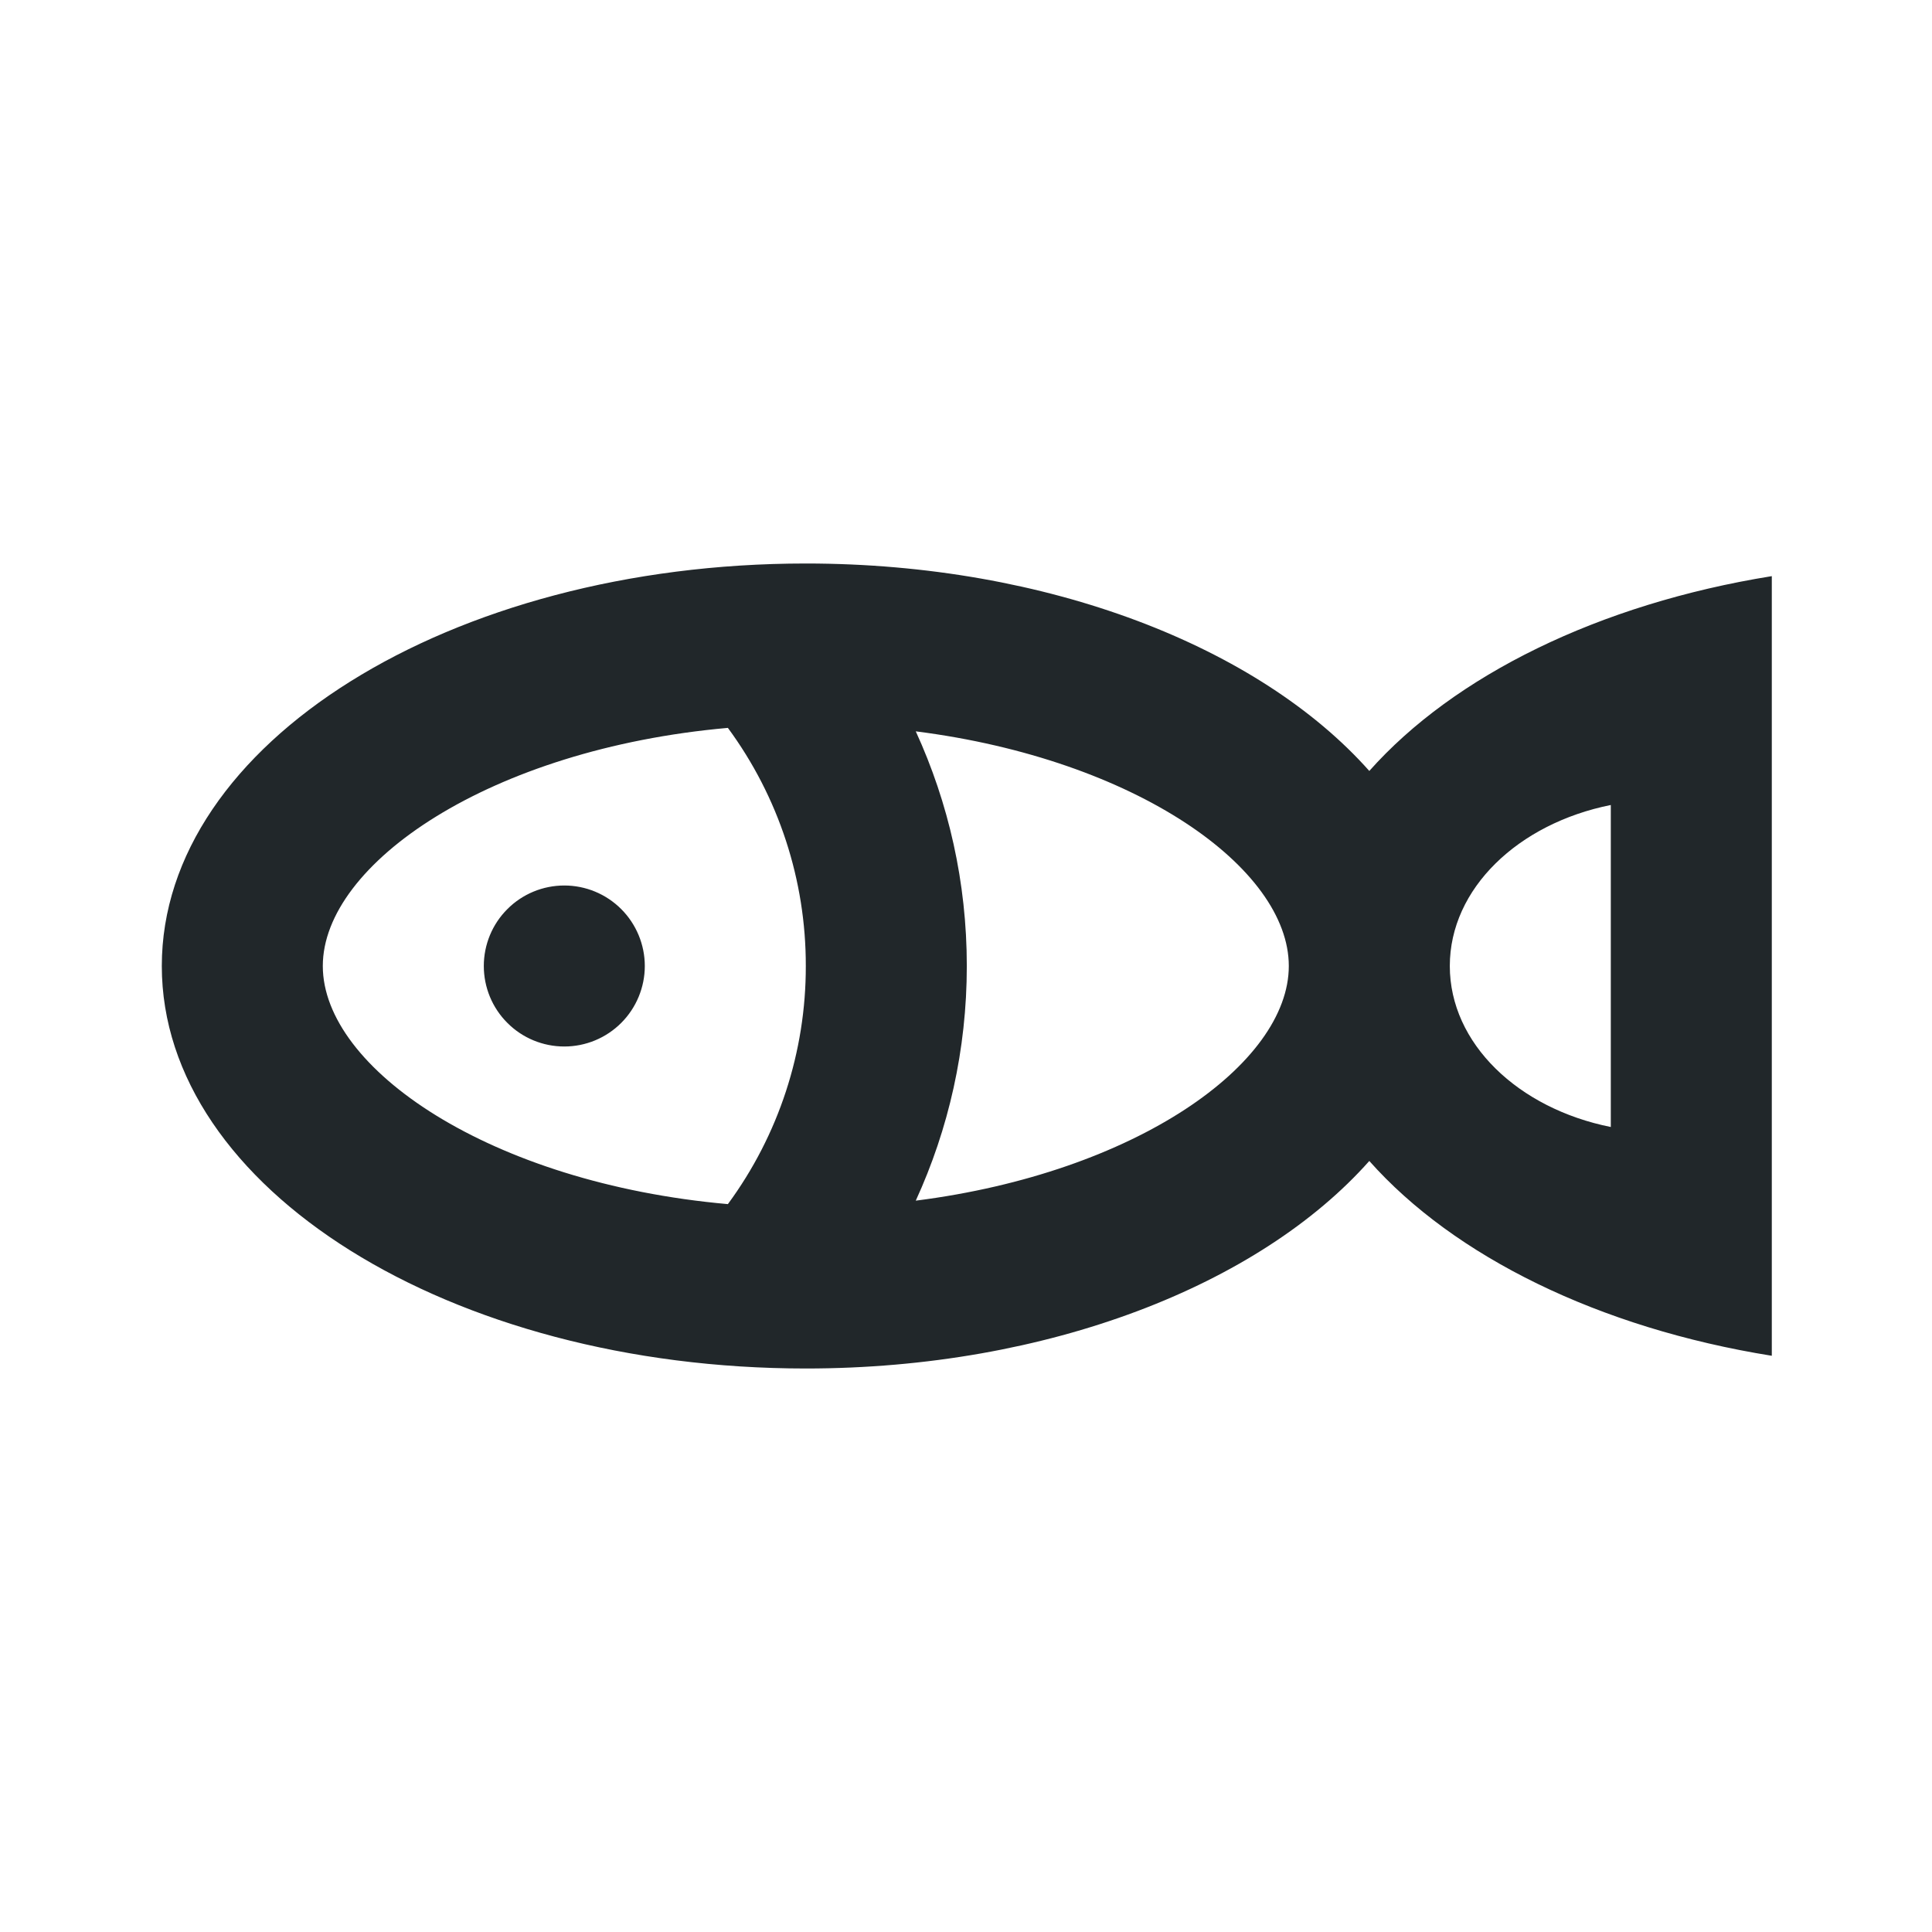 <svg width="24" height="24" viewBox="0 0 24 24" fill="none" xmlns="http://www.w3.org/2000/svg">
<path d="M11.376 9.085C11.783 9.973 12.01 10.96 12.01 12C12.01 13.04 11.783 14.027 11.376 14.915C14.114 14.567 16.01 13.215 16.01 12C16.01 10.785 14.114 9.433 11.376 9.085ZM17.01 9.577C18.062 8.393 19.861 7.503 22.01 7.157V16.842C19.861 16.497 18.062 15.607 17.01 14.422C15.645 15.96 13.022 17 10.01 17C5.592 17 2.01 14.761 2.01 12C2.01 9.239 5.592 7 10.01 7C13.022 7 15.645 8.04 17.01 9.577ZM20.01 14V10C18.86 10.23 18.01 11.038 18.01 12C18.01 12.962 18.86 13.77 20.01 14ZM4.01 12C4.01 13.27 6.087 14.696 9.042 14.958C9.673 14.101 10.012 13.064 10.01 12C10.012 10.936 9.673 9.899 9.042 9.042C6.087 9.304 4.01 10.73 4.01 12ZM7.01 13C6.745 13 6.49 12.895 6.303 12.707C6.115 12.52 6.01 12.265 6.01 12C6.01 11.735 6.115 11.48 6.303 11.293C6.49 11.105 6.745 11 7.01 11C7.275 11 7.529 11.105 7.717 11.293C7.904 11.48 8.01 11.735 8.01 12C8.01 12.265 7.904 12.52 7.717 12.707C7.529 12.895 7.275 13 7.01 13Z" fill="#21272A"/>
</svg>
